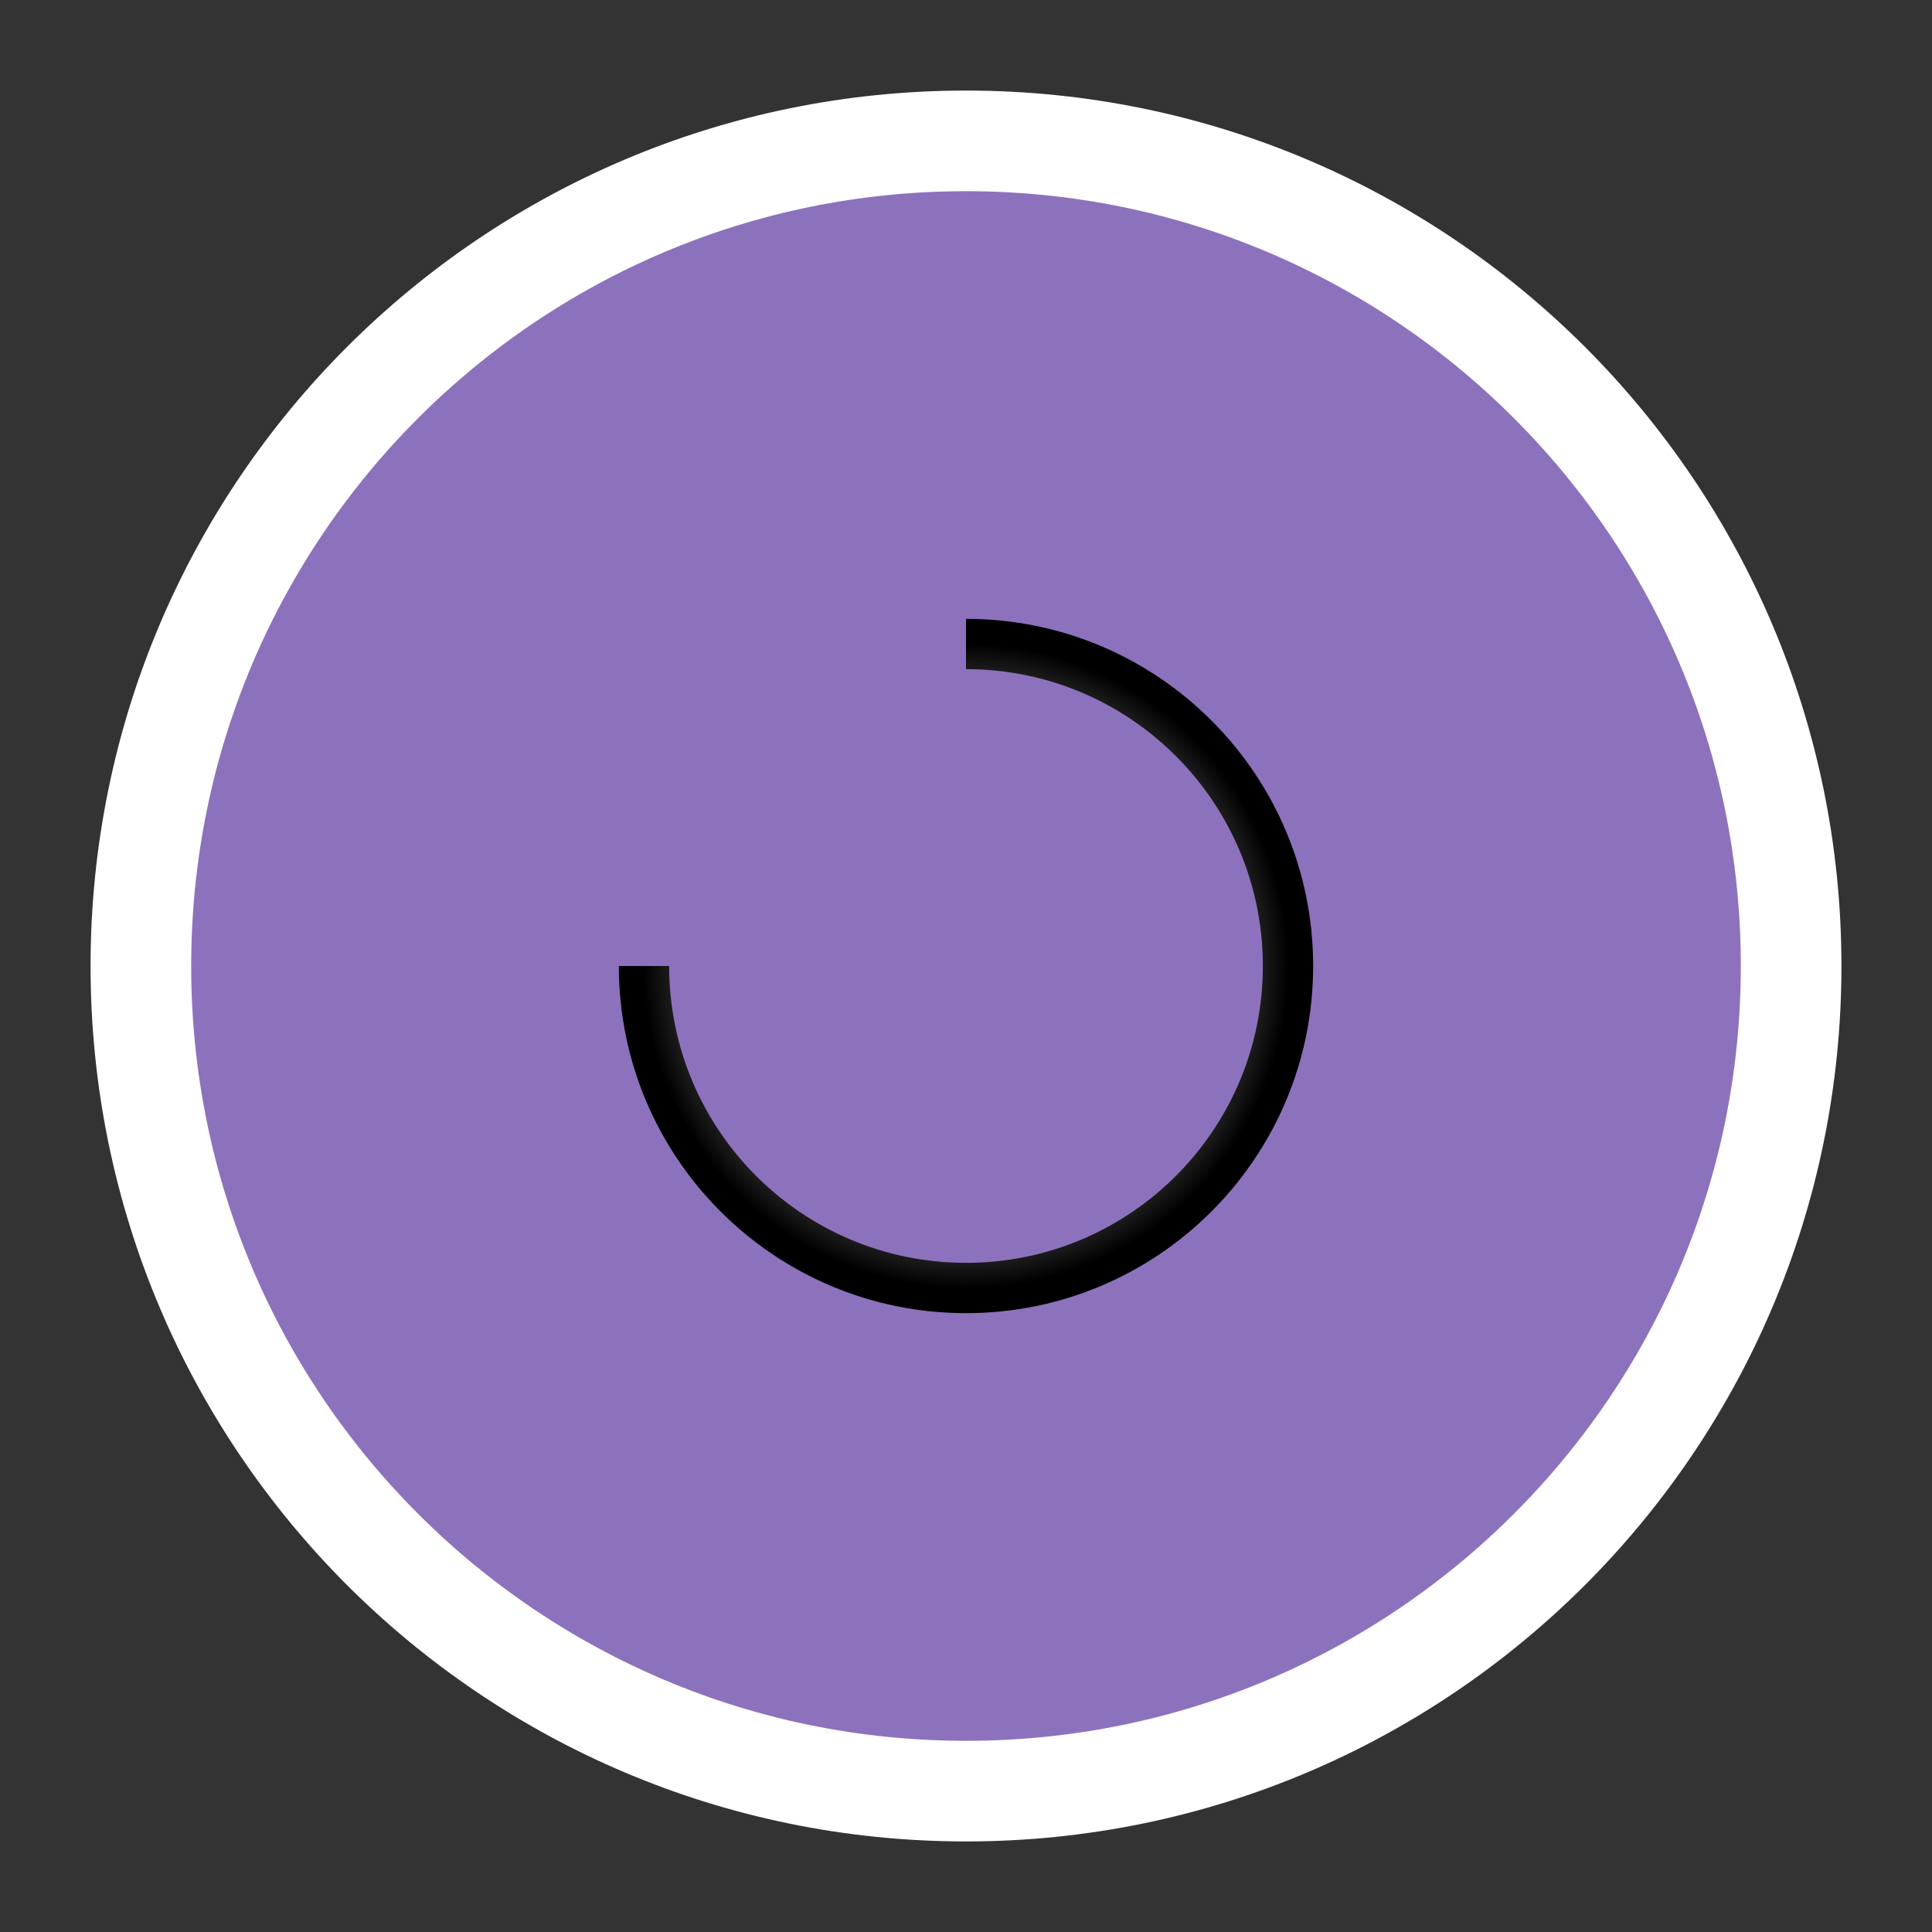 <svg xmlns="http://www.w3.org/2000/svg" width="192" height="192" fill="none"><rect width="100%" height="100%" fill="#333333" stroke="none"/><path fill="#8C72BD" stroke="#fff" stroke-width="10" d="M178 96c0 45.287-36.713 82-82 82s-82-36.713-82-82 36.713-82 82-82 82 36.713 82 82Z"/><path stroke="url(#a)" stroke-width="5" d="M64 96c0 17.673 14.327 32 32 32 17.673 0 32-14.327 32-32 0-17.673-14.327-32-32-32" style="mix-blend-mode:screen"/><defs><radialGradient id="a" cx="0" cy="0" r="1" gradientTransform="matrix(-32 0 0 -32 96 96)" gradientUnits="userSpaceOnUse"><stop offset=".25" stop-color="#fff"/><stop offset="1"/></radialGradient></defs></svg>
